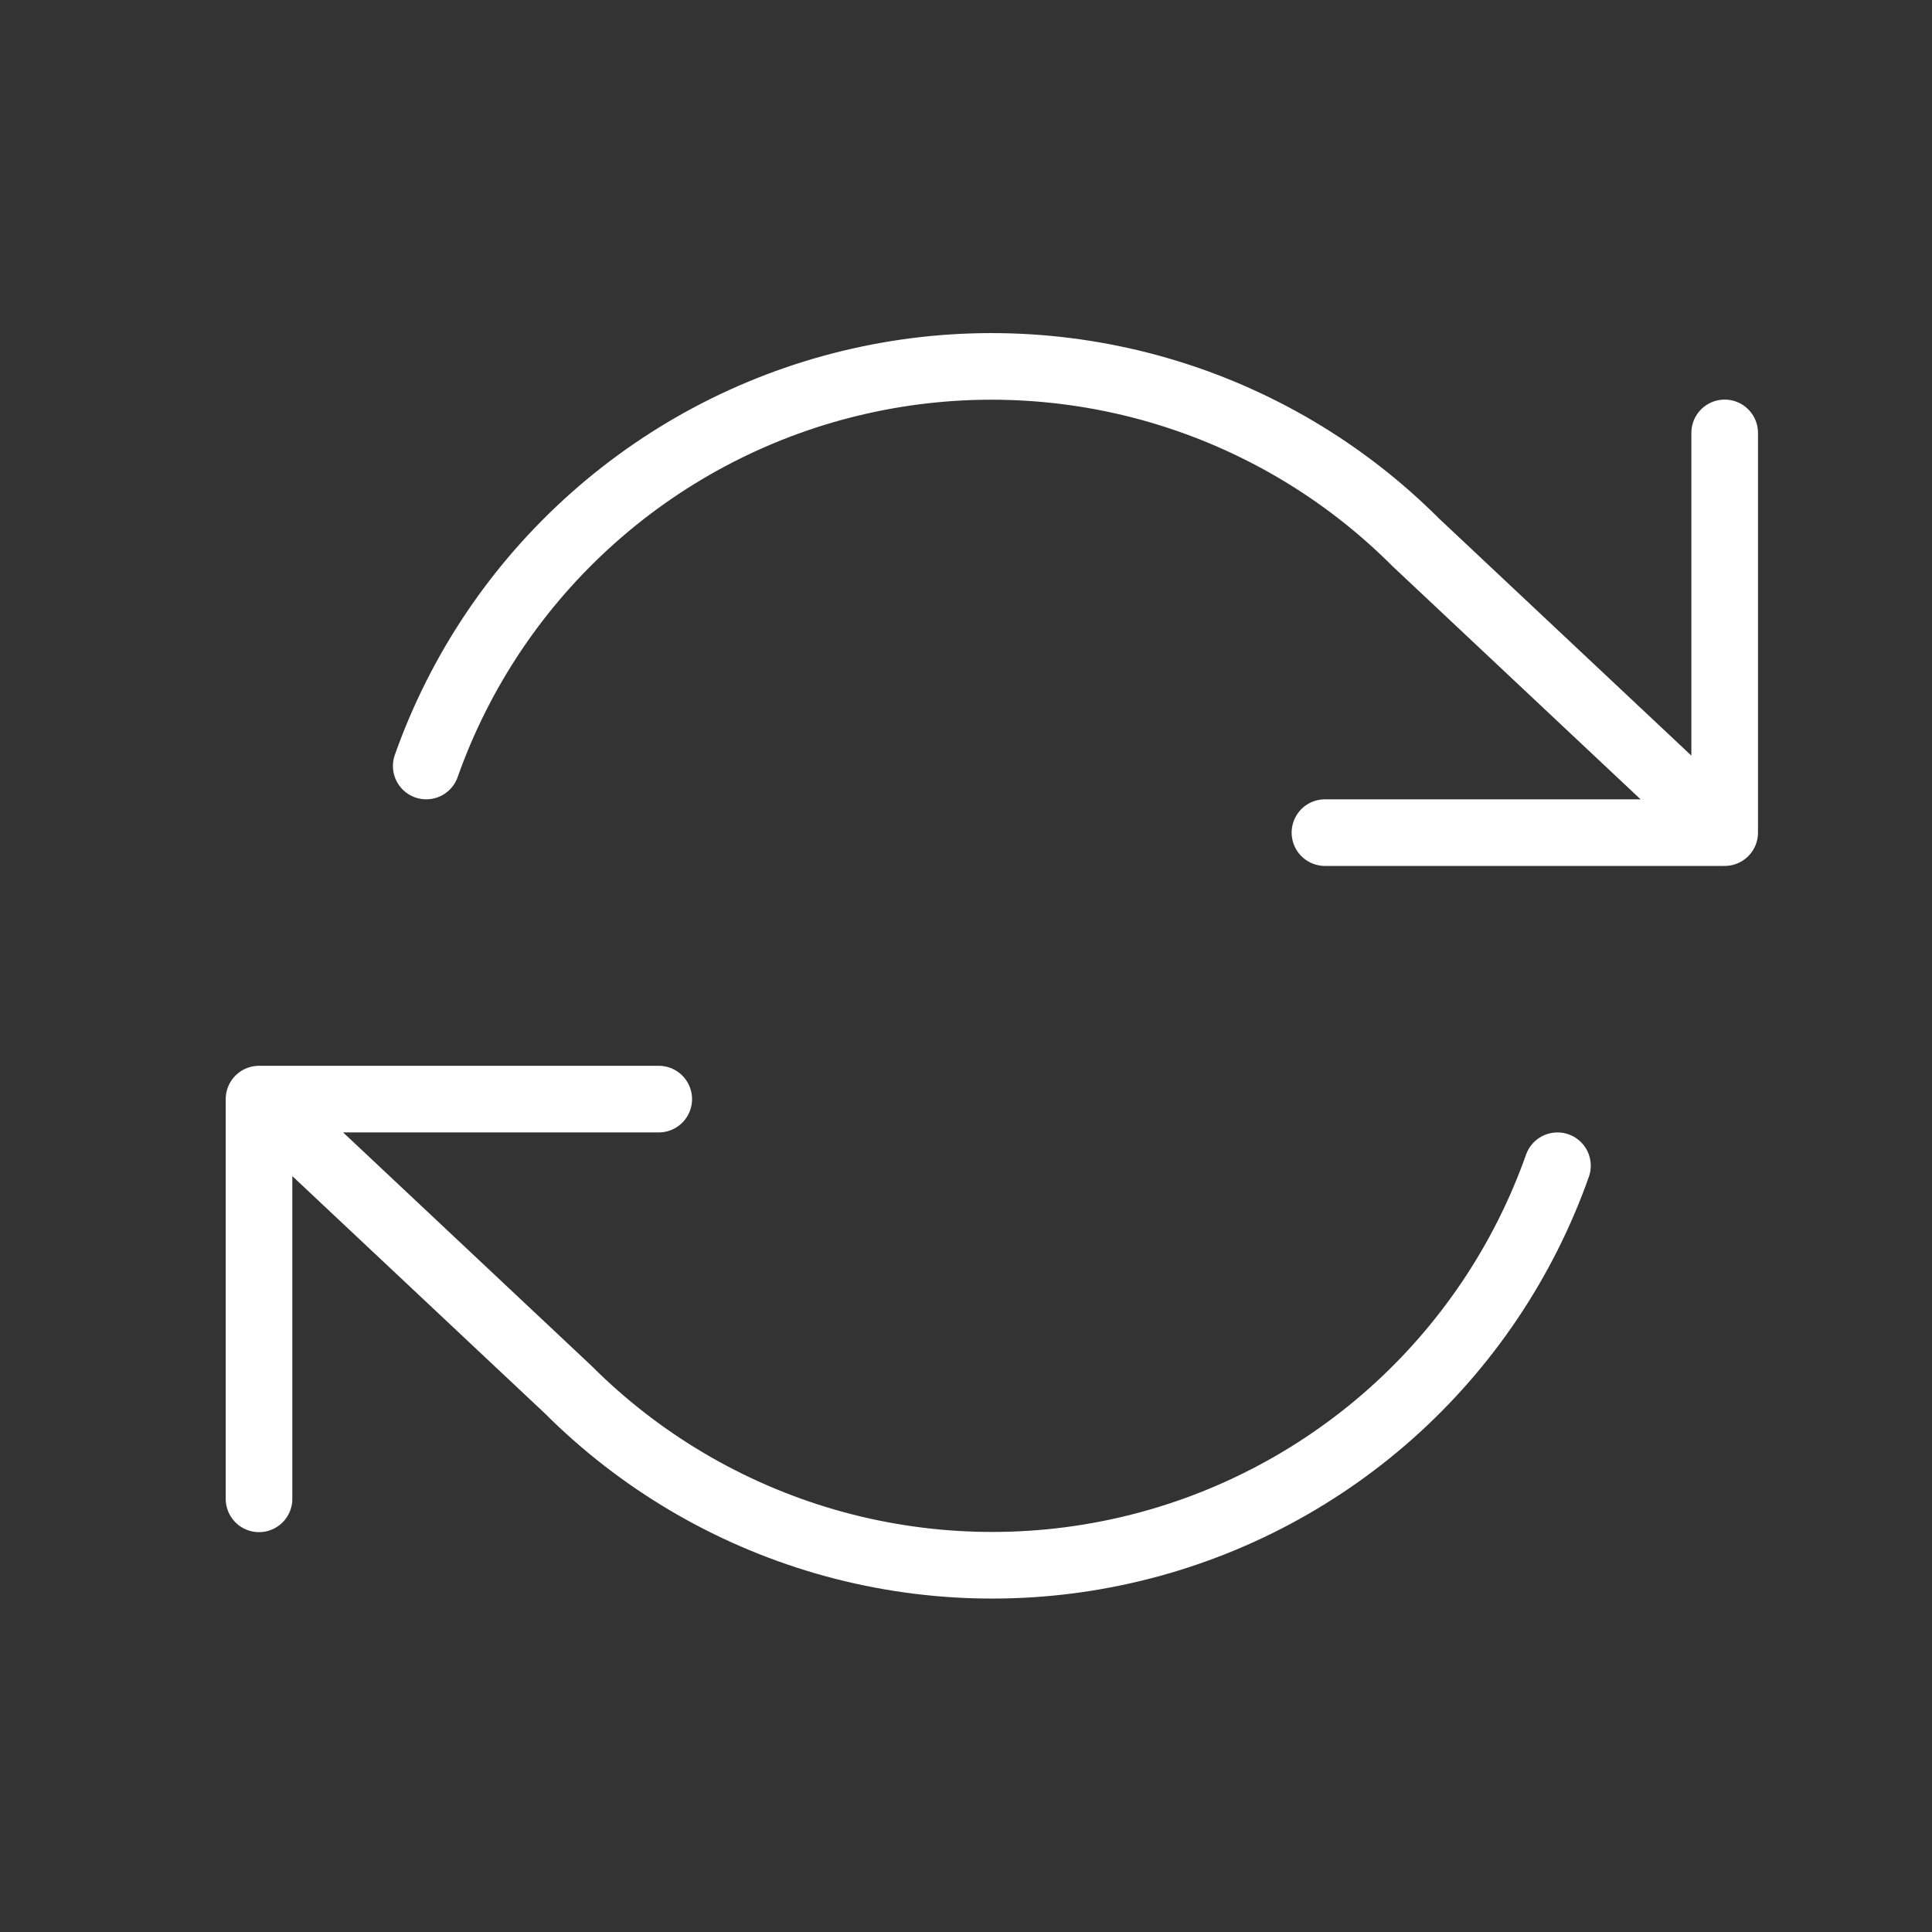 <svg width="29" height="29" viewBox="0 0 29 29" fill="none" xmlns="http://www.w3.org/2000/svg">
<rect x="0" y="0" width="29" height="29" fill="#333333" stroke="none"/>
<path d="M25.888 6.498V12.498M25.888 12.498H19.888M25.888 12.498L21.248 8.138C20.173 7.062 18.844 6.277 17.383 5.854C15.923 5.432 14.379 5.386 12.896 5.722C11.414 6.057 10.04 6.763 8.904 7.773C7.767 8.783 6.905 10.064 6.398 11.498M3.888 22.498V16.498M3.888 16.498H9.888M3.888 16.498L8.528 20.858C9.603 21.933 10.933 22.718 12.393 23.141C13.853 23.563 15.397 23.609 16.88 23.273C18.363 22.938 19.736 22.232 20.873 21.222C22.009 20.212 22.871 18.931 23.378 17.498" stroke="white" stroke-linecap="round" stroke-linejoin="round"/>
</svg>

